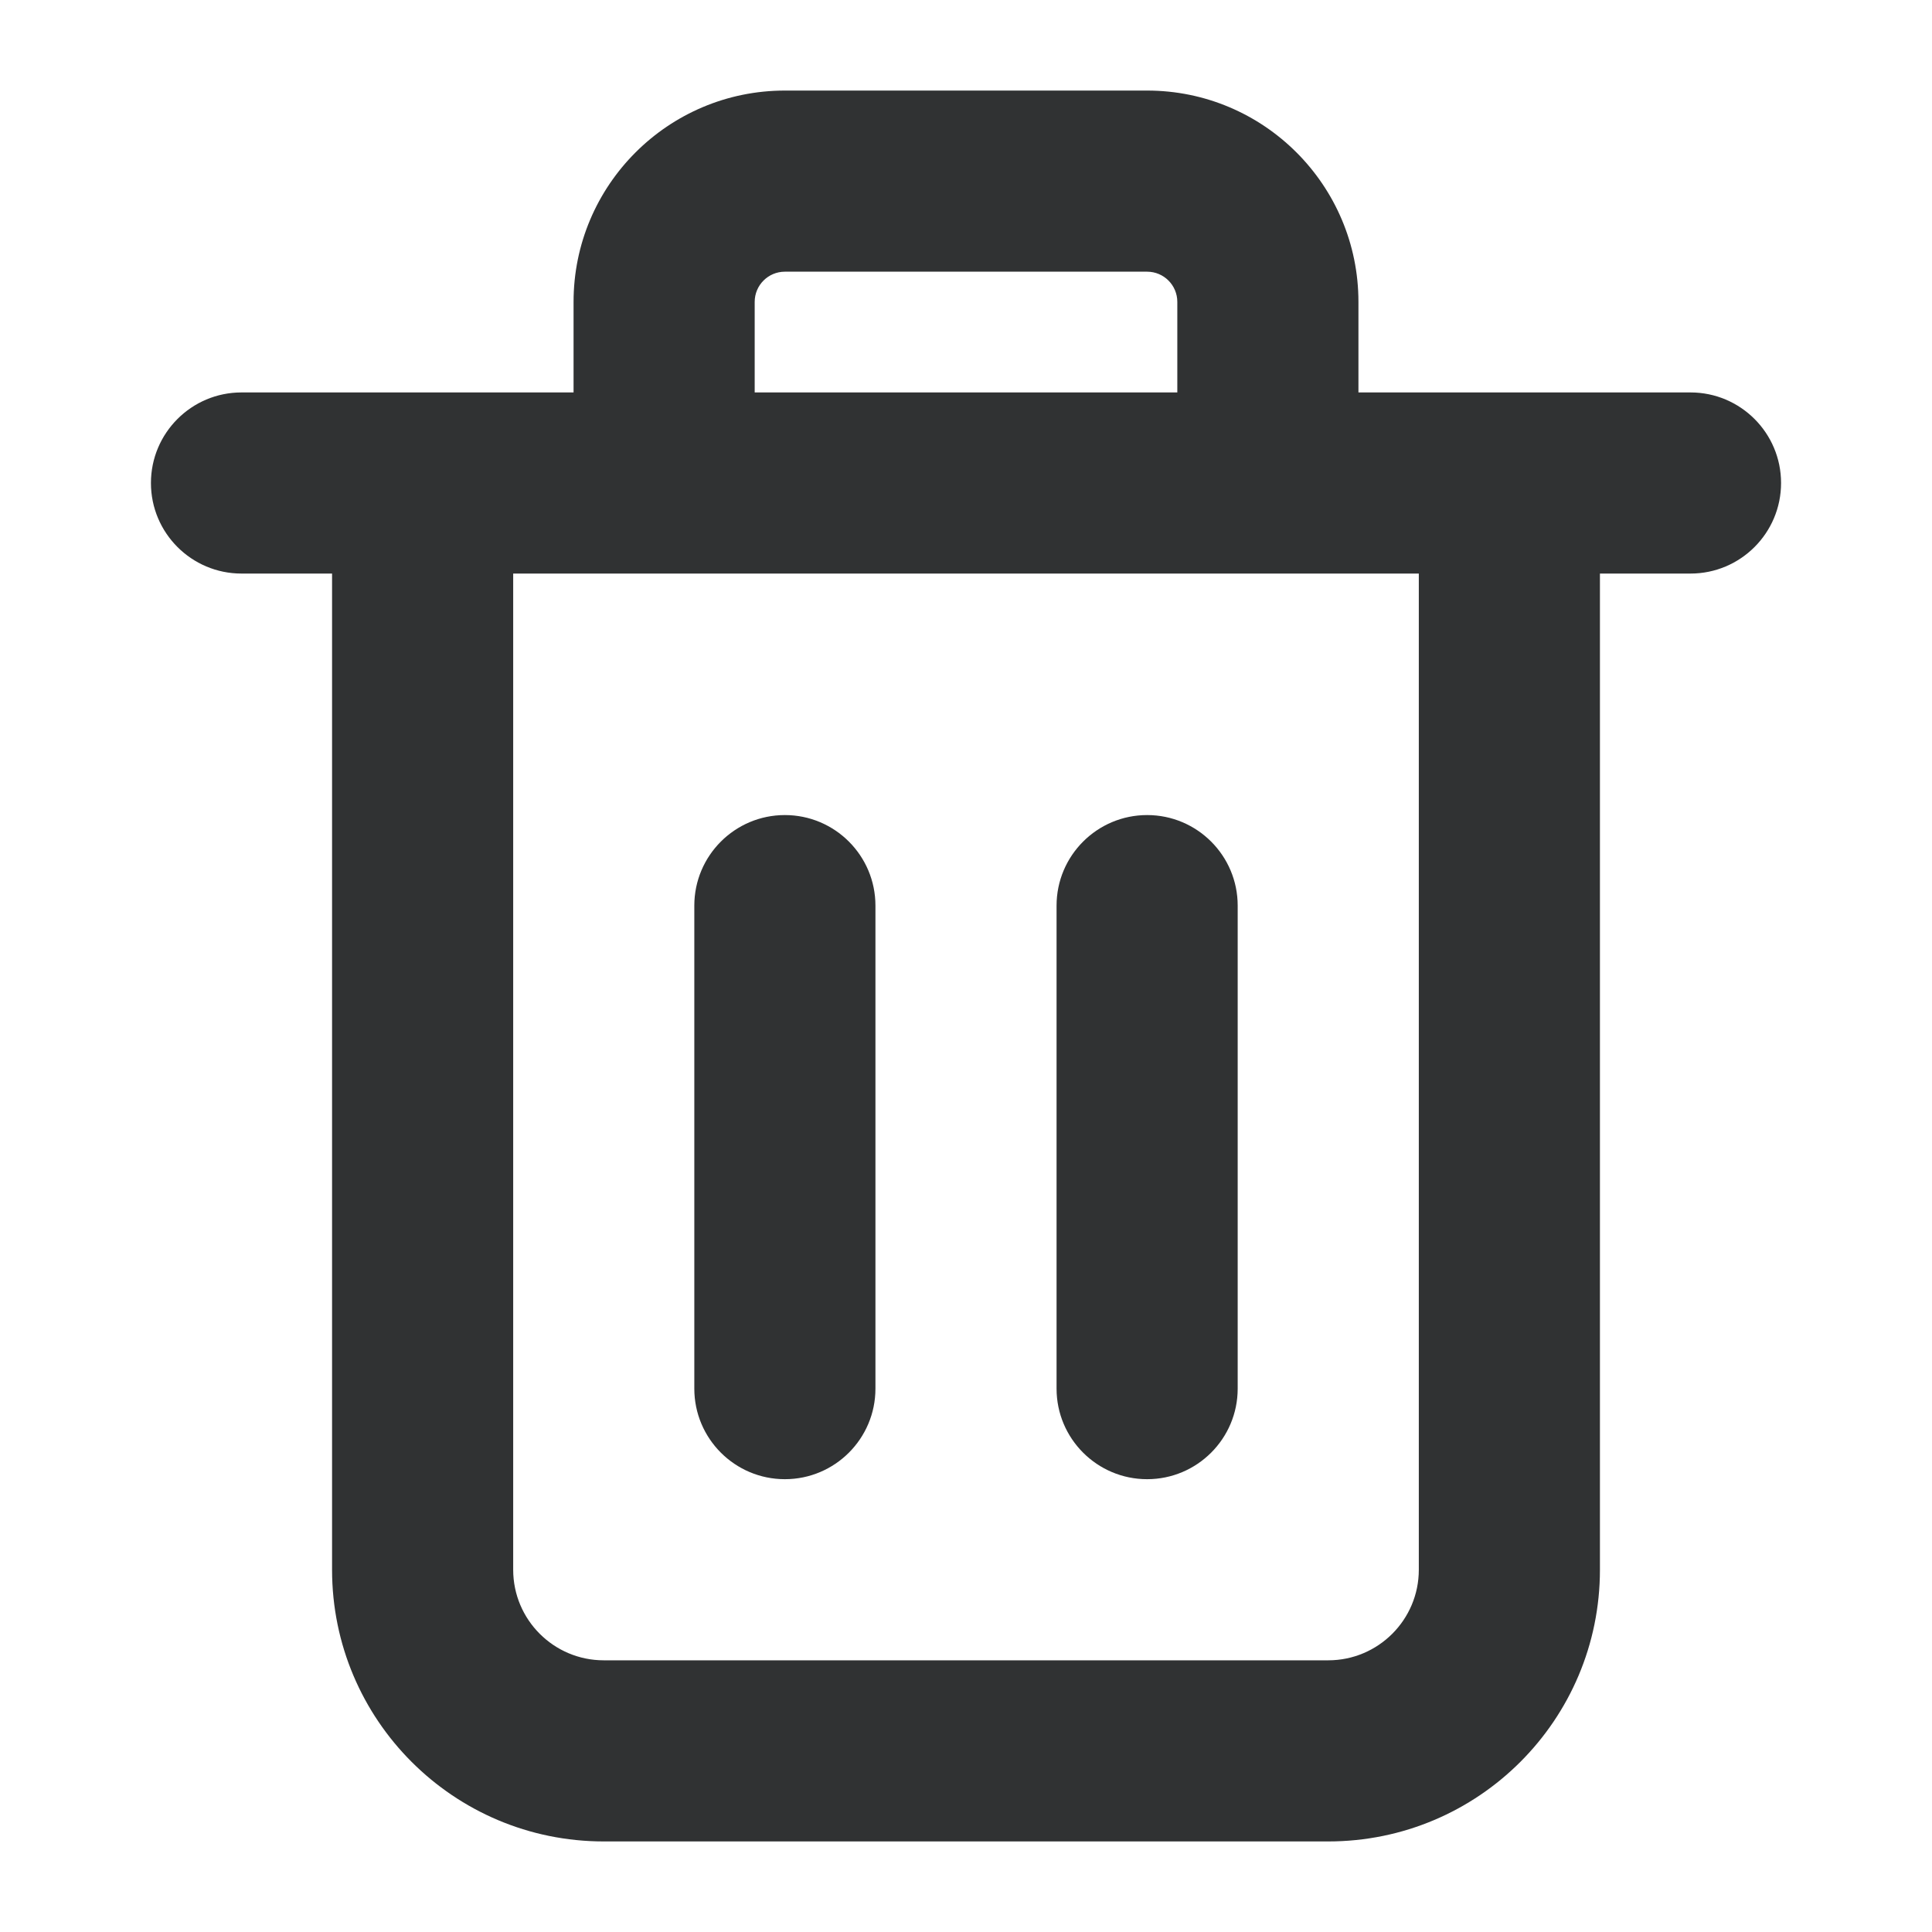 <svg width="16" height="16" viewBox="0 0 16 16" fill="none" xmlns="http://www.w3.org/2000/svg">
    <path
        d="M6.5 6.75C6.914 6.75 7.25 7.086 7.25 7.5V11.5C7.25 11.914 6.914 12.25 6.5 12.25C6.086 12.25 5.75 11.914 5.75 11.5V7.5C5.75 7.086 6.086 6.75 6.5 6.75Z"
        fill="#303233" />
    <path
        d="M10.25 7.5C10.25 7.086 9.914 6.75 9.5 6.75C9.086 6.75 8.75 7.086 8.75 7.5V11.5C8.75 11.914 9.086 12.25 9.5 12.25C9.914 12.25 10.25 11.914 10.25 11.5V7.5Z"
        fill="#303233" />
    <path fill-rule="evenodd" clip-rule="evenodd"
        d="M6.5 0.75C5.534 0.75 4.75 1.534 4.75 2.5V3.25H2C1.586 3.25 1.25 3.586 1.25 4C1.25 4.414 1.586 4.75 2 4.75H2.75V13C2.75 14.243 3.757 15.25 5 15.25H11C12.243 15.25 13.25 14.243 13.25 13V4.75H14C14.414 4.75 14.75 4.414 14.75 4C14.75 3.586 14.414 3.25 14 3.25H11.25V2.5C11.25 1.534 10.466 0.75 9.5 0.75H6.5ZM9.75 3.25V2.5C9.75 2.362 9.638 2.25 9.5 2.25H6.5C6.362 2.25 6.25 2.362 6.25 2.5V3.25H9.75ZM4.25 4.75H11.75V13C11.75 13.414 11.414 13.75 11 13.75H5C4.586 13.75 4.25 13.414 4.25 13V4.75Z"
        fill="#303233" />
</svg>
